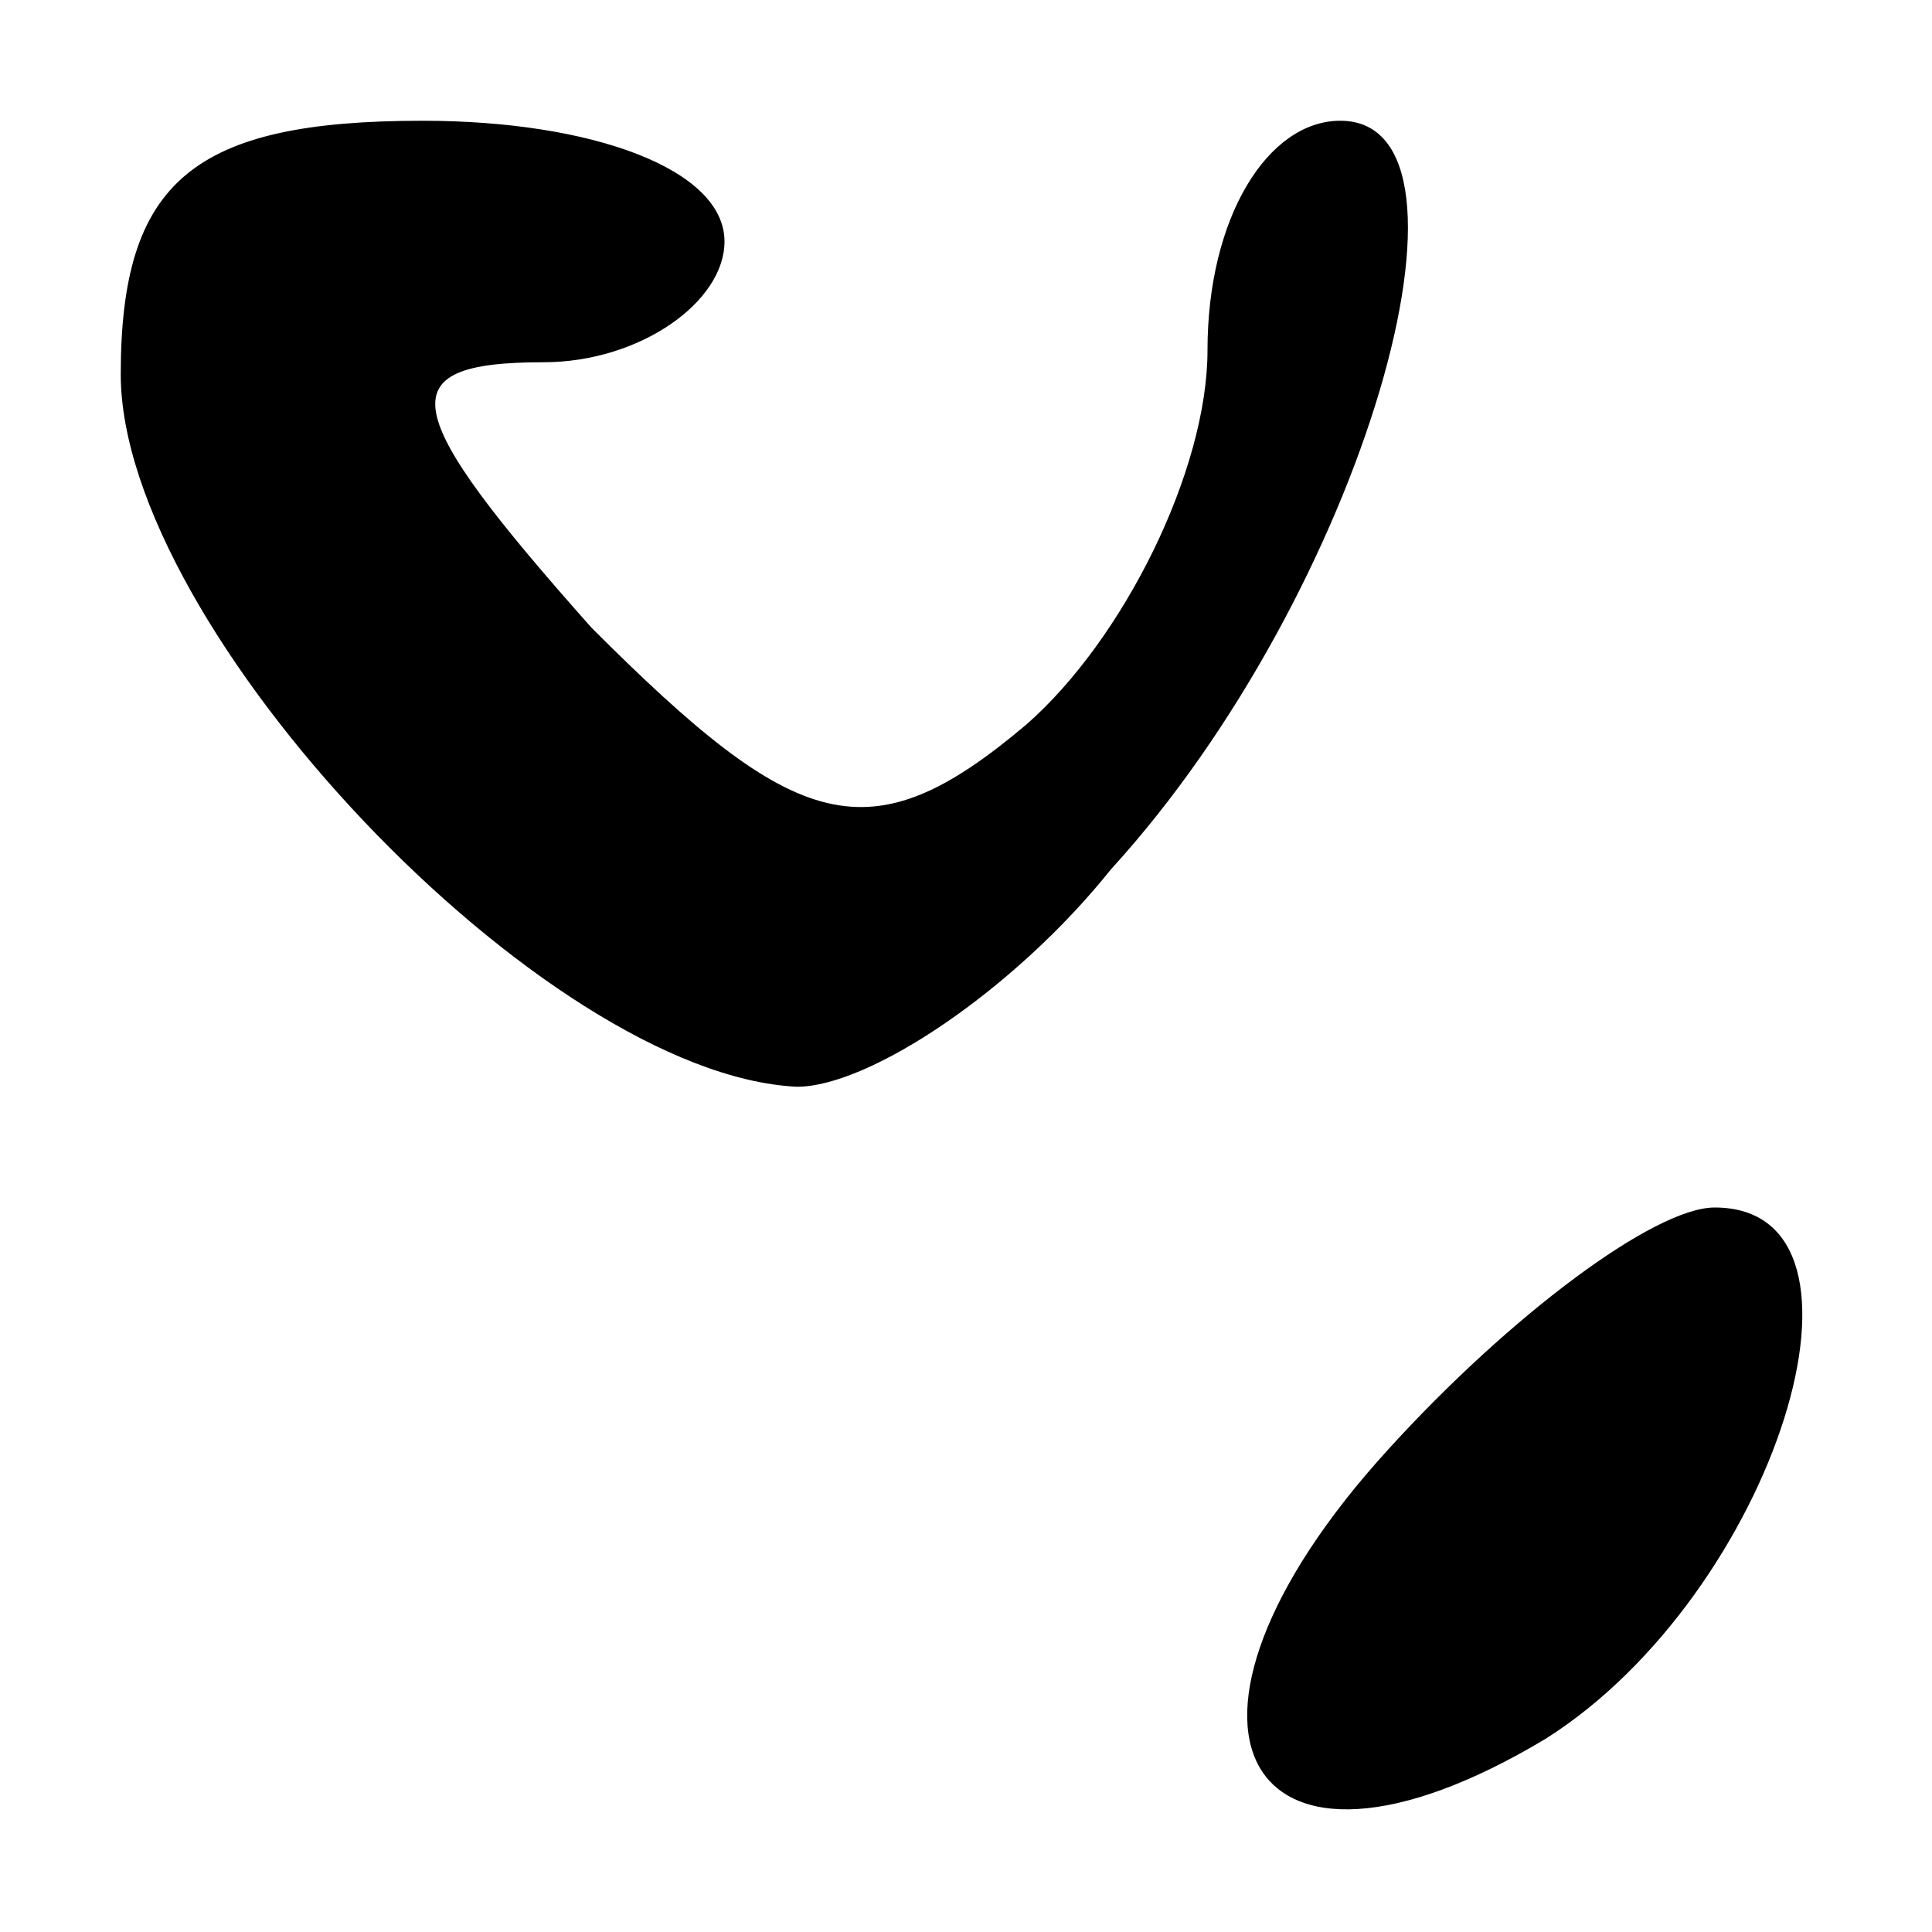 <?xml version="1.0" standalone="no"?>
<!DOCTYPE svg PUBLIC "-//W3C//DTD SVG 20010904//EN"
 "http://www.w3.org/TR/2001/REC-SVG-20010904/DTD/svg10.dtd">
<svg version="1.0" xmlns="http://www.w3.org/2000/svg"
 width="16pt" height="16pt" viewBox="0 0 16 16"
 preserveAspectRatio="xMidYMid meet">
<g transform="translate(0,16) scale(0.1,-0.1)"
fill="#000000" stroke="none">
<path d="M10 129 c0 -21 35 -58 56 -59 6 0 18 8 26 18 21 23 32 62 19 62 -6 0
-11 -8 -11 -19 0 -10 -7 -24 -15 -31 -13 -11 -19 -9 -36 8 -16 18 -17 22 -4
22 8 0 15 5 15 10 0 6 -11 10 -25 10 -19 0 -25 -5 -25 -21z"/>
<path d="M115 40 c-21 -23 -12 -39 13 -24 19 12 29 44 14 44 -5 0 -17 -9 -27
-20z"/>
</g>
</svg>
